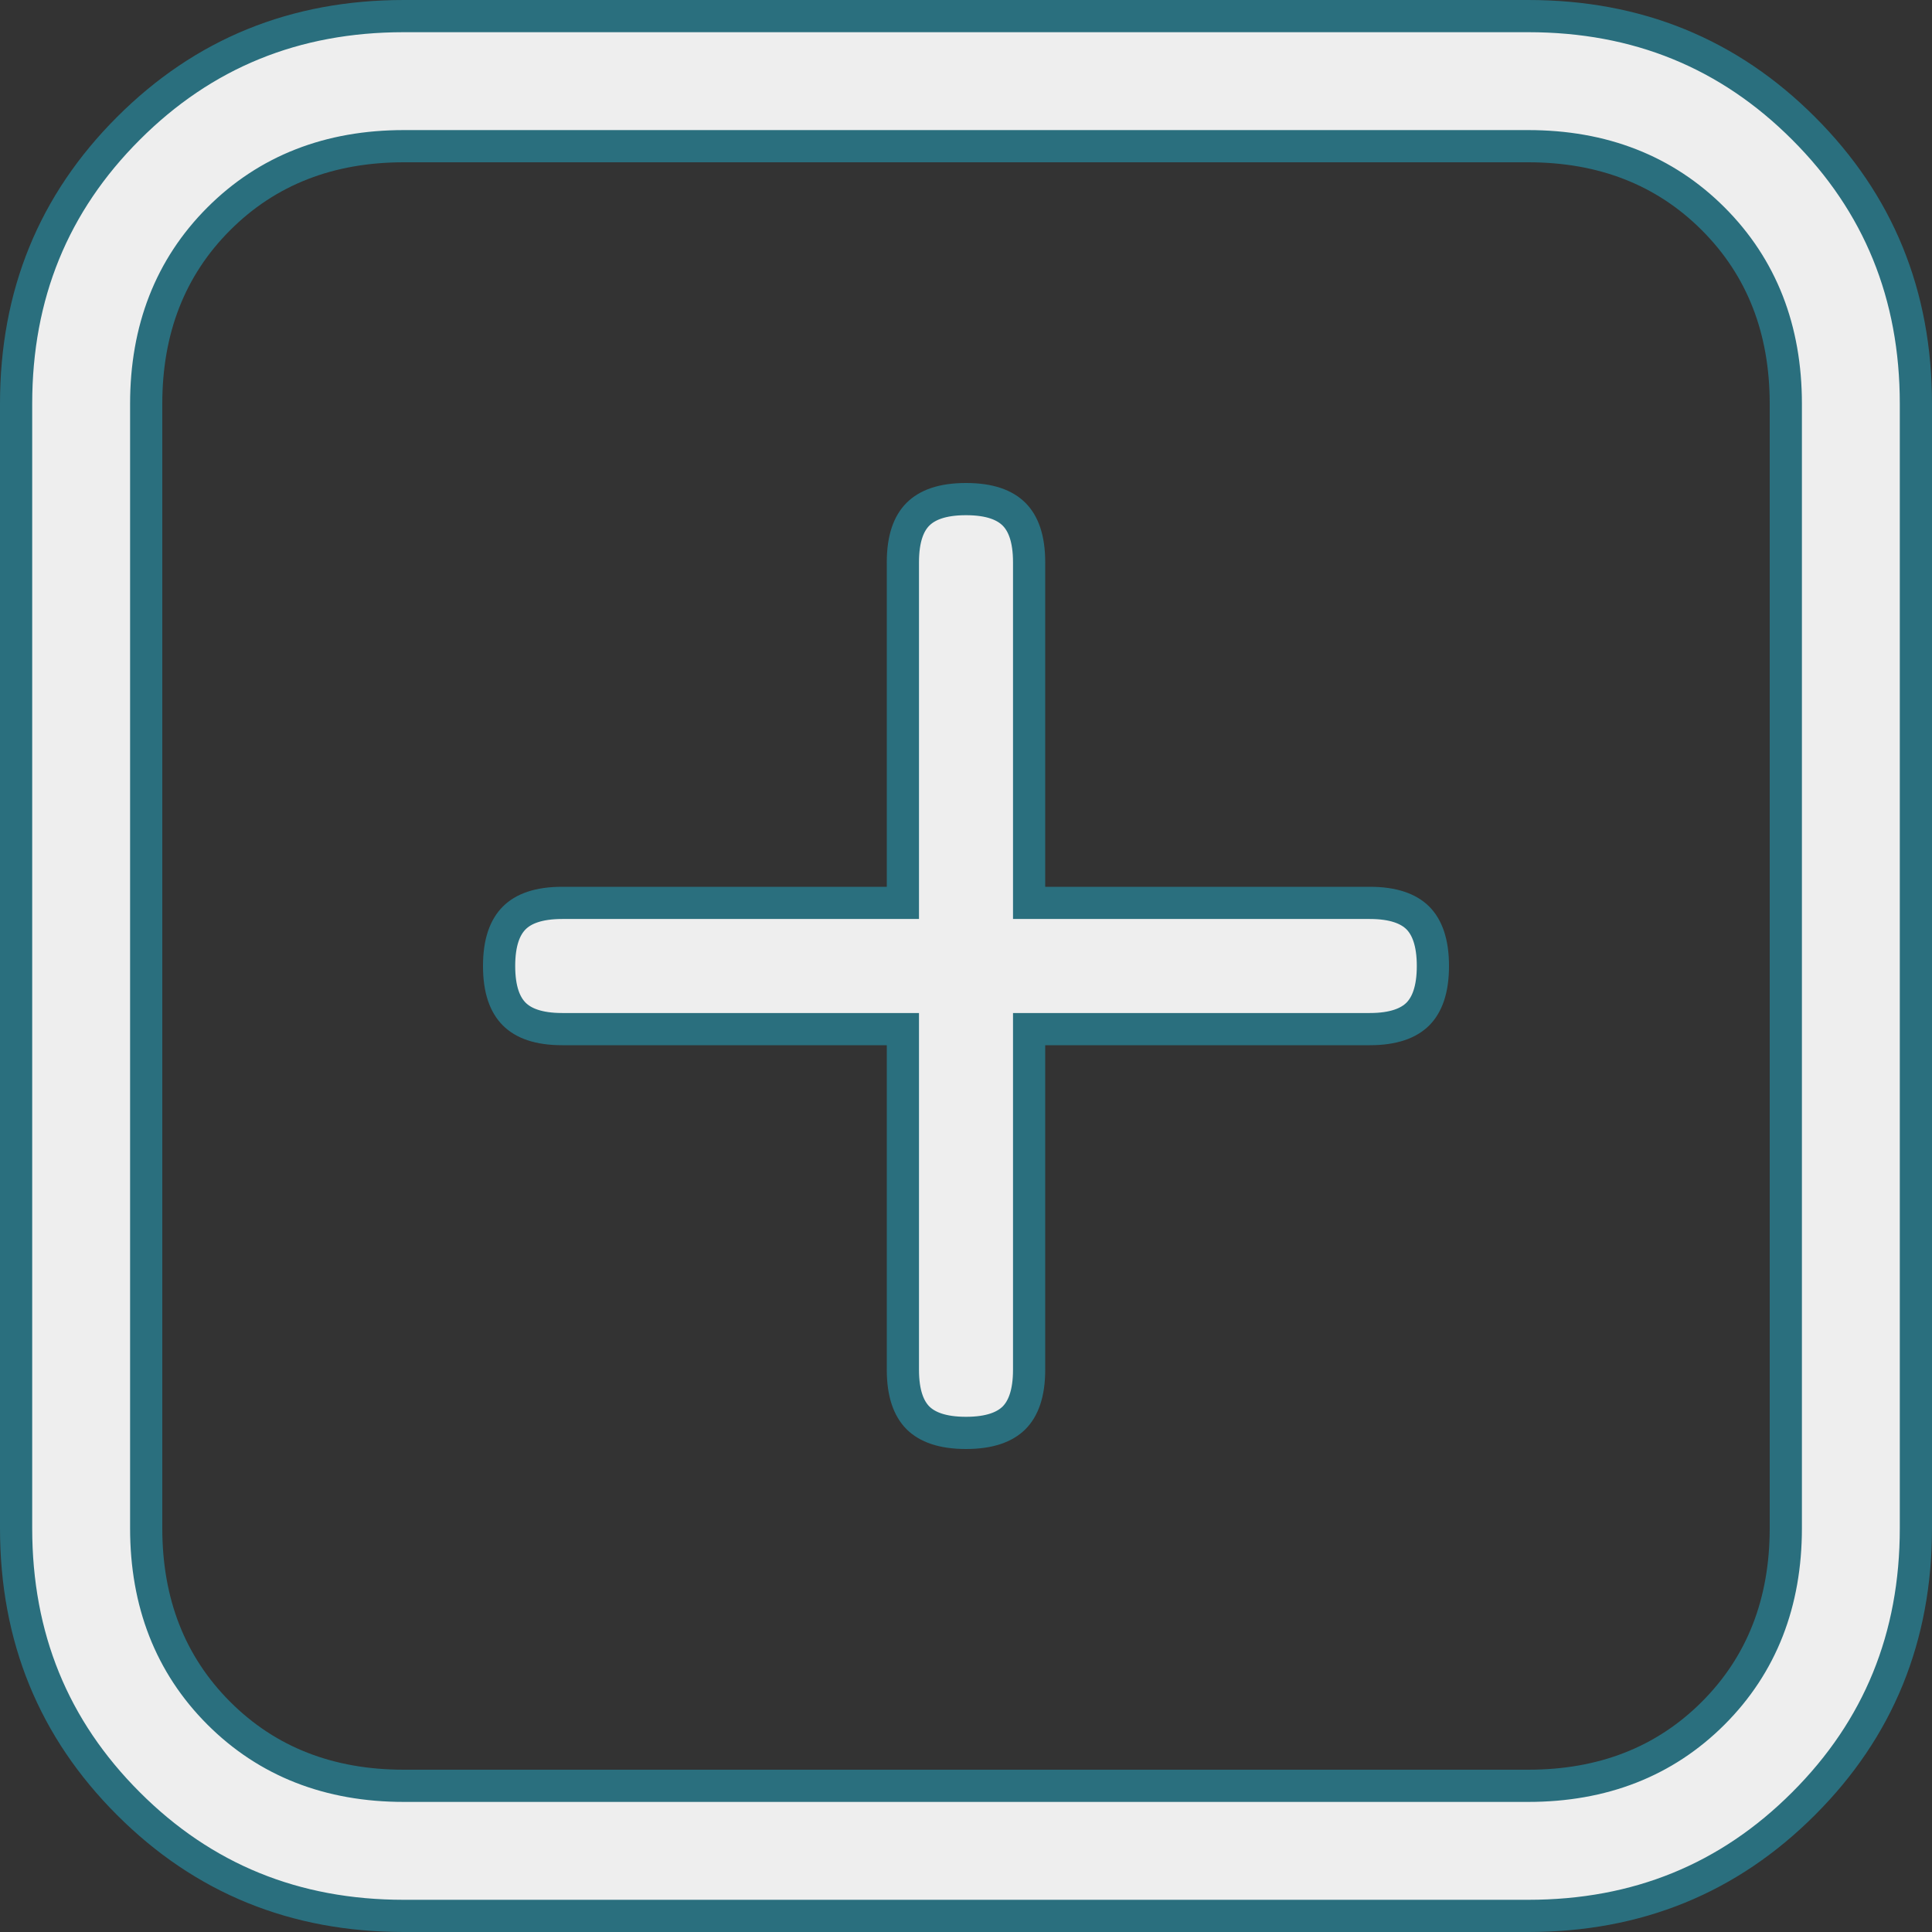 <svg width="24" height="24" viewBox="0 0 24 24" fill="none" xmlns="http://www.w3.org/2000/svg">
<rect x="0" y="0" width="24" height="24" fill="#333333" stroke="none"/>
<path d="M12.784 11.016V11.216H12.984H17.016C17.313 11.216 17.499 11.29 17.613 11.403C17.726 11.517 17.8 11.703 17.8 12C17.8 12.297 17.726 12.483 17.613 12.597C17.499 12.71 17.313 12.784 17.016 12.784H12.984H12.784V12.984V17.016C12.784 17.313 12.71 17.499 12.597 17.613C12.483 17.726 12.297 17.8 12 17.8C11.703 17.8 11.517 17.726 11.403 17.613C11.29 17.499 11.216 17.313 11.216 17.016V12.984V12.784H11.016H6.984C6.687 12.784 6.501 12.71 6.388 12.597C6.274 12.483 6.2 12.297 6.2 12C6.2 11.703 6.274 11.517 6.388 11.403C6.501 11.29 6.687 11.216 6.984 11.216H11.016H11.216V11.016V6.984C11.216 6.687 11.29 6.501 11.403 6.388C11.517 6.274 11.703 6.2 12 6.2C12.297 6.2 12.483 6.274 12.597 6.388C12.71 6.501 12.784 6.687 12.784 6.984V11.016ZM5.016 0.2H18.984C20.339 0.2 21.475 0.664 22.405 1.595C23.336 2.525 23.8 3.661 23.8 5.016V18.984C23.8 20.339 23.336 21.475 22.405 22.405C21.475 23.336 20.339 23.8 18.984 23.8H5.016C3.661 23.8 2.525 23.336 1.595 22.405C0.664 21.475 0.2 20.339 0.2 18.984V5.016C0.2 3.661 0.664 2.525 1.595 1.595C2.525 0.664 3.661 0.2 5.016 0.2ZM21.282 21.282C21.886 20.678 22.184 19.907 22.184 18.984V5.016C22.184 4.093 21.886 3.322 21.282 2.718C20.678 2.114 19.907 1.816 18.984 1.816H5.016C4.093 1.816 3.322 2.114 2.718 2.718C2.114 3.322 1.816 4.093 1.816 5.016V18.984C1.816 19.907 2.114 20.678 2.718 21.282C3.322 21.886 4.093 22.184 5.016 22.184H18.984C19.907 22.184 20.678 21.886 21.282 21.282Z" fill="#EEEEEE" stroke="#2A6F7E" stroke-width="0.4"/>
</svg>
